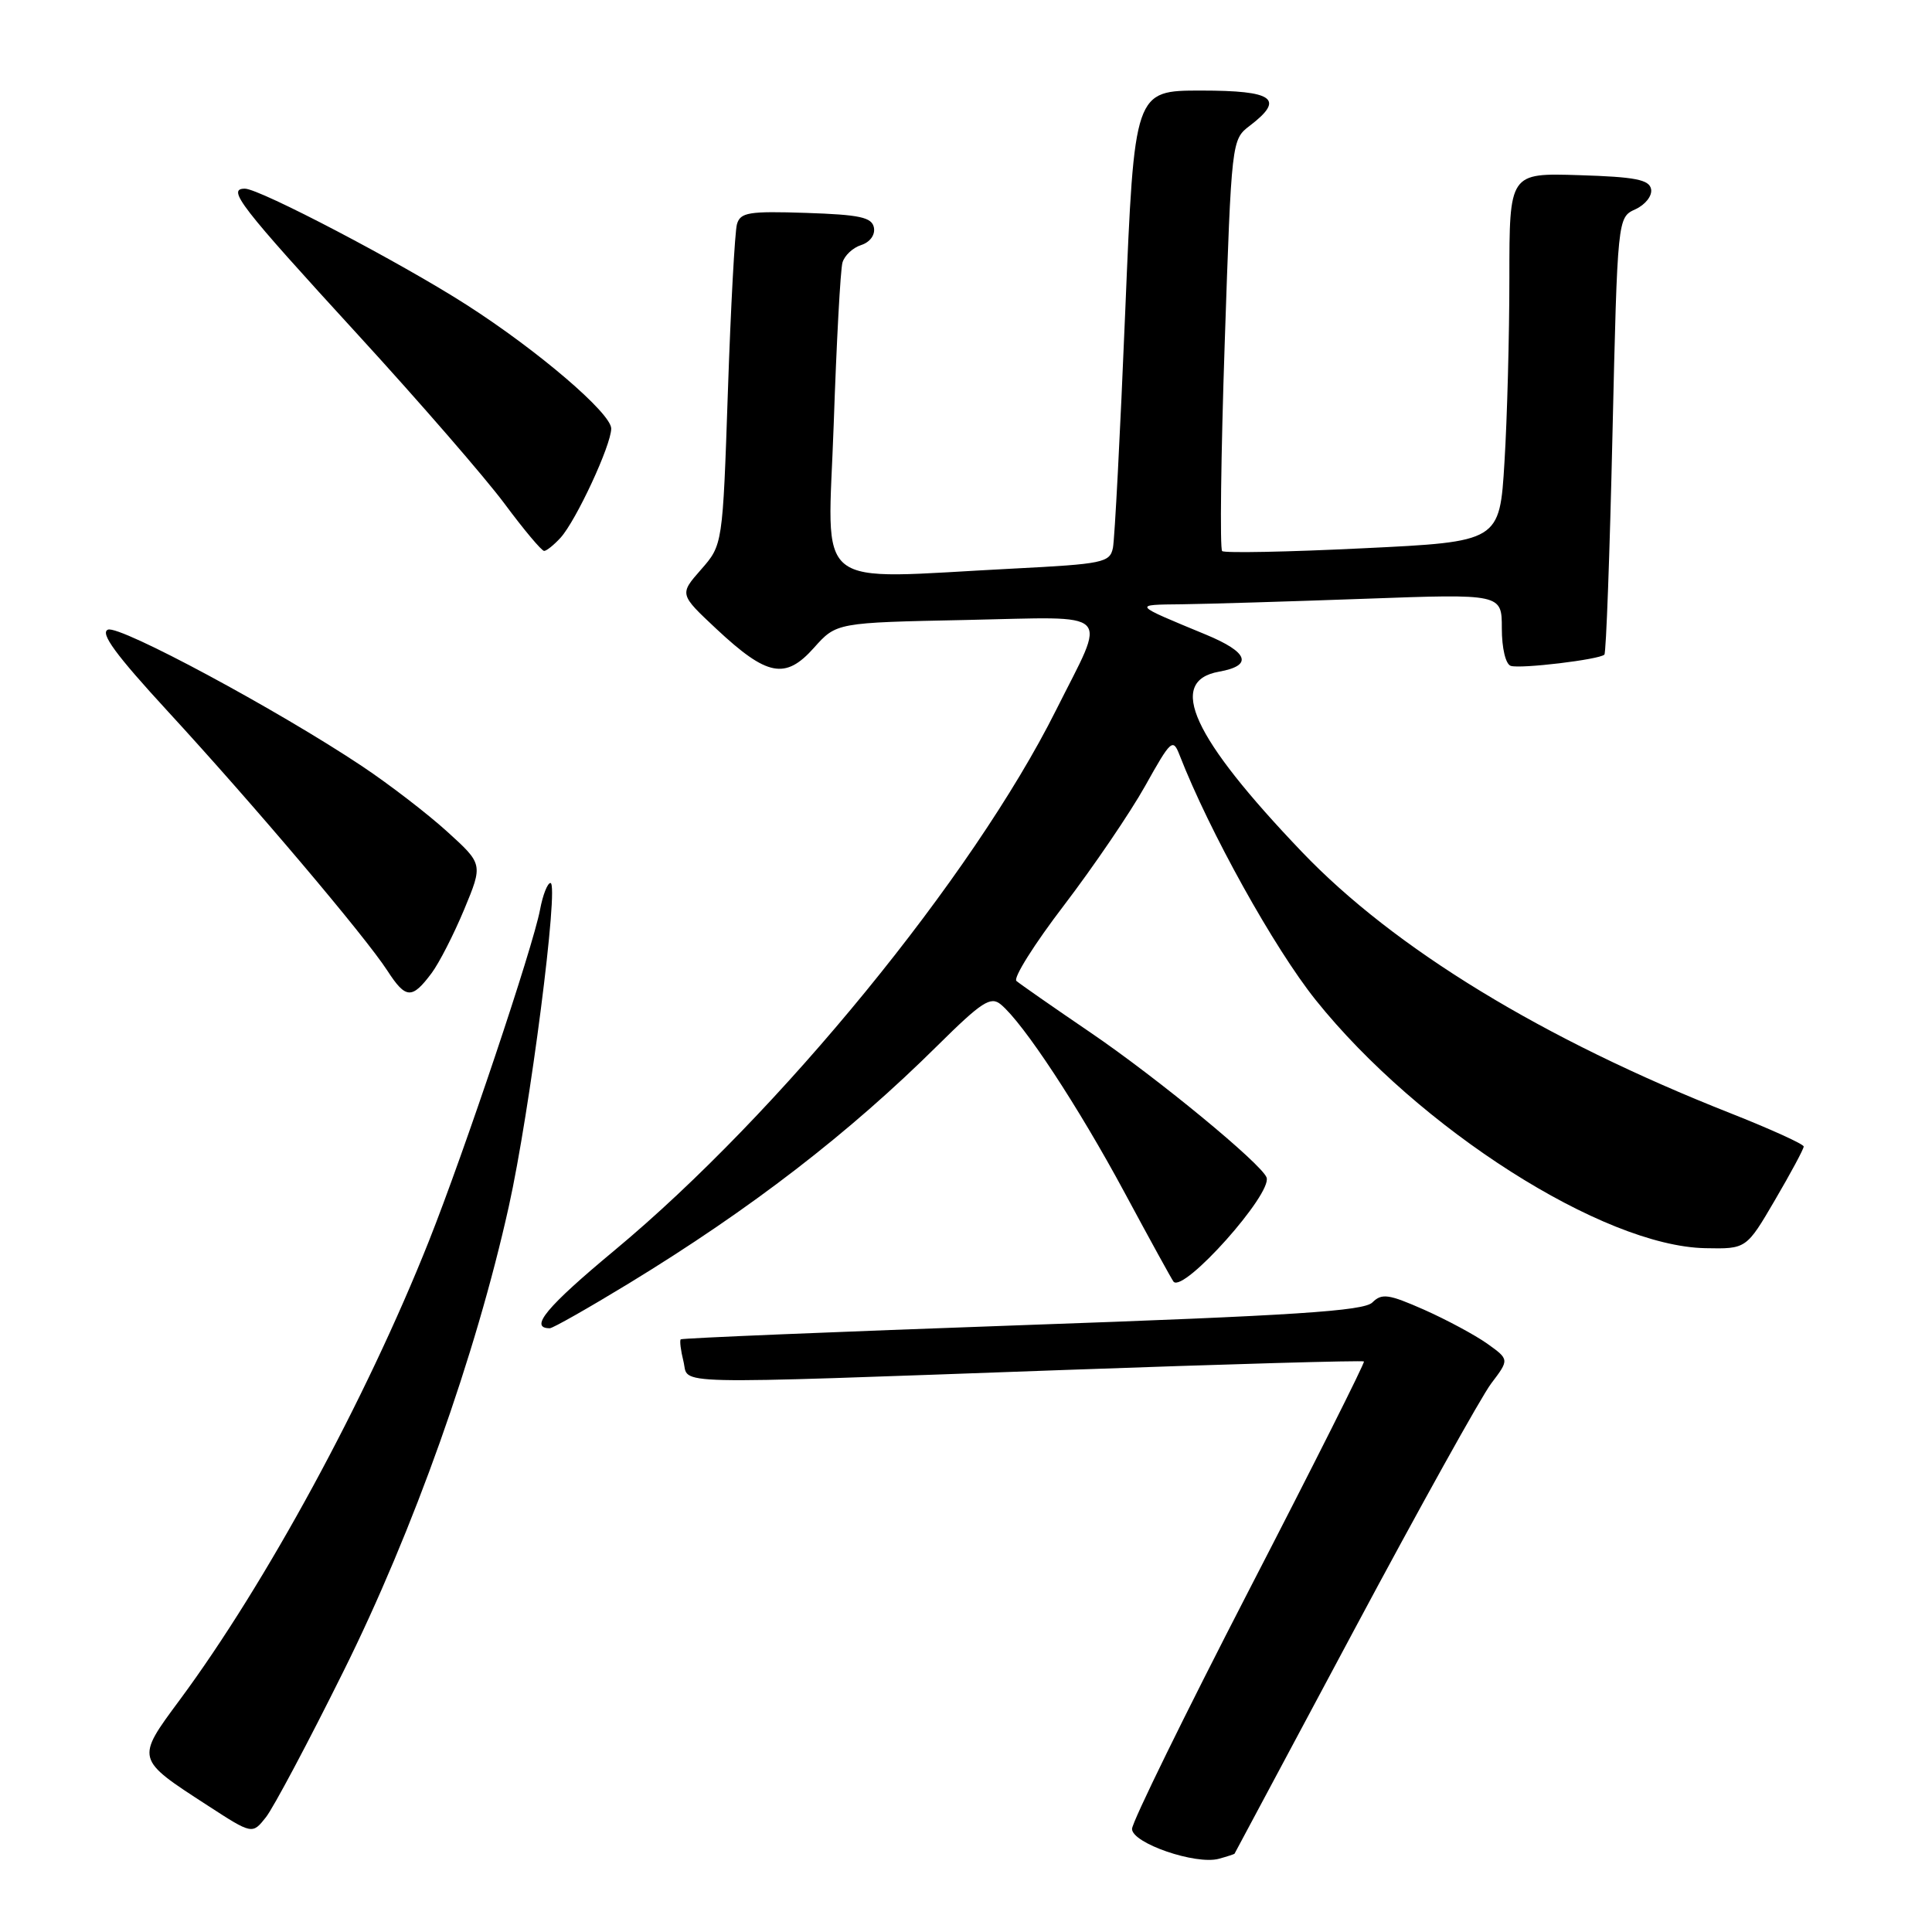 <?xml version="1.0" encoding="UTF-8" standalone="no"?>
<!DOCTYPE svg PUBLIC "-//W3C//DTD SVG 1.1//EN" "http://www.w3.org/Graphics/SVG/1.1/DTD/svg11.dtd" >
<svg xmlns="http://www.w3.org/2000/svg" xmlns:xlink="http://www.w3.org/1999/xlink" version="1.1" viewBox="0 0 256 256">
 <g >
 <path fill="currentColor"
d=" M 163.58 245.63 C 163.62 245.56 170.75 232.22 179.42 216.00 C 188.09 199.78 196.27 185.07 197.59 183.32 C 200.00 180.14 200.00 180.14 197.05 178.03 C 195.42 176.88 191.66 174.86 188.69 173.54 C 184.00 171.47 183.09 171.34 181.85 172.58 C 180.71 173.72 171.48 174.32 135.46 175.59 C 110.73 176.47 90.37 177.31 90.20 177.47 C 90.04 177.63 90.20 178.94 90.56 180.38 C 91.35 183.54 87.26 183.45 140.98 181.53 C 162.69 180.75 180.58 180.24 180.73 180.40 C 180.88 180.55 174.03 194.19 165.50 210.70 C 156.98 227.22 150.00 241.45 150.00 242.34 C 150.00 244.23 158.43 247.13 161.50 246.30 C 162.60 246.00 163.53 245.69 163.58 245.63 Z  M 45.49 221.50 C 54.77 202.84 63.04 179.60 67.42 159.86 C 70.21 147.31 74.11 117.00 72.94 117.00 C 72.55 117.00 71.92 118.59 71.56 120.53 C 70.62 125.52 61.54 152.60 56.82 164.48 C 48.47 185.47 35.24 209.82 23.80 225.27 C 17.98 233.13 17.96 233.05 27.47 239.21 C 33.43 243.08 33.43 243.08 35.24 240.79 C 36.23 239.53 40.85 230.85 45.49 221.50 Z  M 83.34 170.05 C 99.47 160.21 112.49 150.18 124.27 138.50 C 130.09 132.74 131.27 131.98 132.61 133.09 C 135.62 135.59 142.86 146.59 149.00 158.00 C 152.40 164.32 155.33 169.65 155.51 169.84 C 156.91 171.28 168.59 158.19 167.83 156.03 C 167.19 154.24 153.39 142.87 144.50 136.82 C 139.55 133.45 135.13 130.37 134.68 129.98 C 134.23 129.59 137.07 125.07 140.99 119.95 C 144.90 114.82 149.74 107.71 151.74 104.14 C 155.17 98.00 155.42 97.78 156.31 100.08 C 160.23 110.15 168.85 125.66 174.34 132.51 C 188.00 149.56 212.42 165.12 225.95 165.39 C 231.40 165.50 231.40 165.50 235.20 159.00 C 237.29 155.43 239.00 152.25 239.00 151.92 C 239.00 151.60 234.61 149.61 229.25 147.49 C 204.46 137.71 184.75 125.69 172.50 112.87 C 158.00 97.70 154.57 90.24 161.53 89.00 C 166.07 88.19 165.44 86.43 159.79 84.09 C 150.00 80.04 150.08 80.14 156.59 80.07 C 159.94 80.03 170.85 79.70 180.84 79.34 C 199.00 78.68 199.00 78.68 199.00 83.26 C 199.00 85.88 199.50 88.00 200.18 88.23 C 201.46 88.65 211.93 87.40 212.59 86.74 C 212.82 86.52 213.30 73.39 213.66 57.57 C 214.33 28.81 214.33 28.81 216.70 27.73 C 218.02 27.12 218.94 25.95 218.78 25.07 C 218.54 23.80 216.69 23.44 209.24 23.21 C 200.00 22.92 200.00 22.92 200.00 36.81 C 200.00 44.44 199.71 55.43 199.35 61.23 C 198.71 71.78 198.71 71.78 180.60 72.65 C 170.65 73.14 162.25 73.30 161.94 73.02 C 161.63 72.73 161.78 60.35 162.28 45.50 C 163.18 18.64 163.20 18.49 165.59 16.67 C 170.29 13.09 168.79 12.00 159.15 12.00 C 150.31 12.00 150.31 12.00 149.10 41.25 C 148.44 57.34 147.70 71.44 147.47 72.59 C 147.07 74.55 146.17 74.73 134.27 75.34 C 107.19 76.72 109.69 78.72 110.47 56.25 C 110.84 45.39 111.36 35.74 111.63 34.80 C 111.89 33.87 113.00 32.82 114.11 32.47 C 115.28 32.09 115.98 31.13 115.80 30.16 C 115.53 28.79 113.96 28.45 106.82 28.21 C 99.21 27.96 98.10 28.14 97.65 29.71 C 97.37 30.70 96.83 40.66 96.45 51.85 C 95.76 72.20 95.76 72.20 92.89 75.47 C 90.02 78.74 90.02 78.74 94.92 83.33 C 101.65 89.62 104.06 90.09 107.85 85.84 C 110.83 82.50 110.83 82.50 128.02 82.15 C 147.88 81.74 146.71 80.56 139.93 94.10 C 128.89 116.16 103.24 147.54 81.45 165.66 C 72.40 173.18 70.06 176.00 72.85 176.00 C 73.25 176.00 77.97 173.32 83.34 170.05 Z  M 57.20 128.93 C 58.20 127.59 60.14 123.79 61.51 120.50 C 64.00 114.50 64.00 114.50 59.25 110.19 C 56.64 107.82 51.58 103.93 48.00 101.54 C 36.77 94.05 15.89 82.83 14.31 83.43 C 13.21 83.86 15.33 86.75 22.24 94.26 C 33.64 106.65 48.36 124.04 51.33 128.62 C 53.77 132.39 54.59 132.43 57.20 128.93 Z  M 74.28 71.25 C 76.35 68.96 80.98 58.99 80.99 56.79 C 81.00 54.77 71.28 46.45 61.82 40.39 C 53.12 34.81 34.40 25.00 32.45 25.00 C 30.01 25.00 31.74 27.23 47.56 44.50 C 55.62 53.30 64.30 63.31 66.86 66.75 C 69.41 70.19 71.77 73.00 72.10 73.00 C 72.42 73.00 73.40 72.21 74.28 71.25 Z "/>
</g>
</svg>